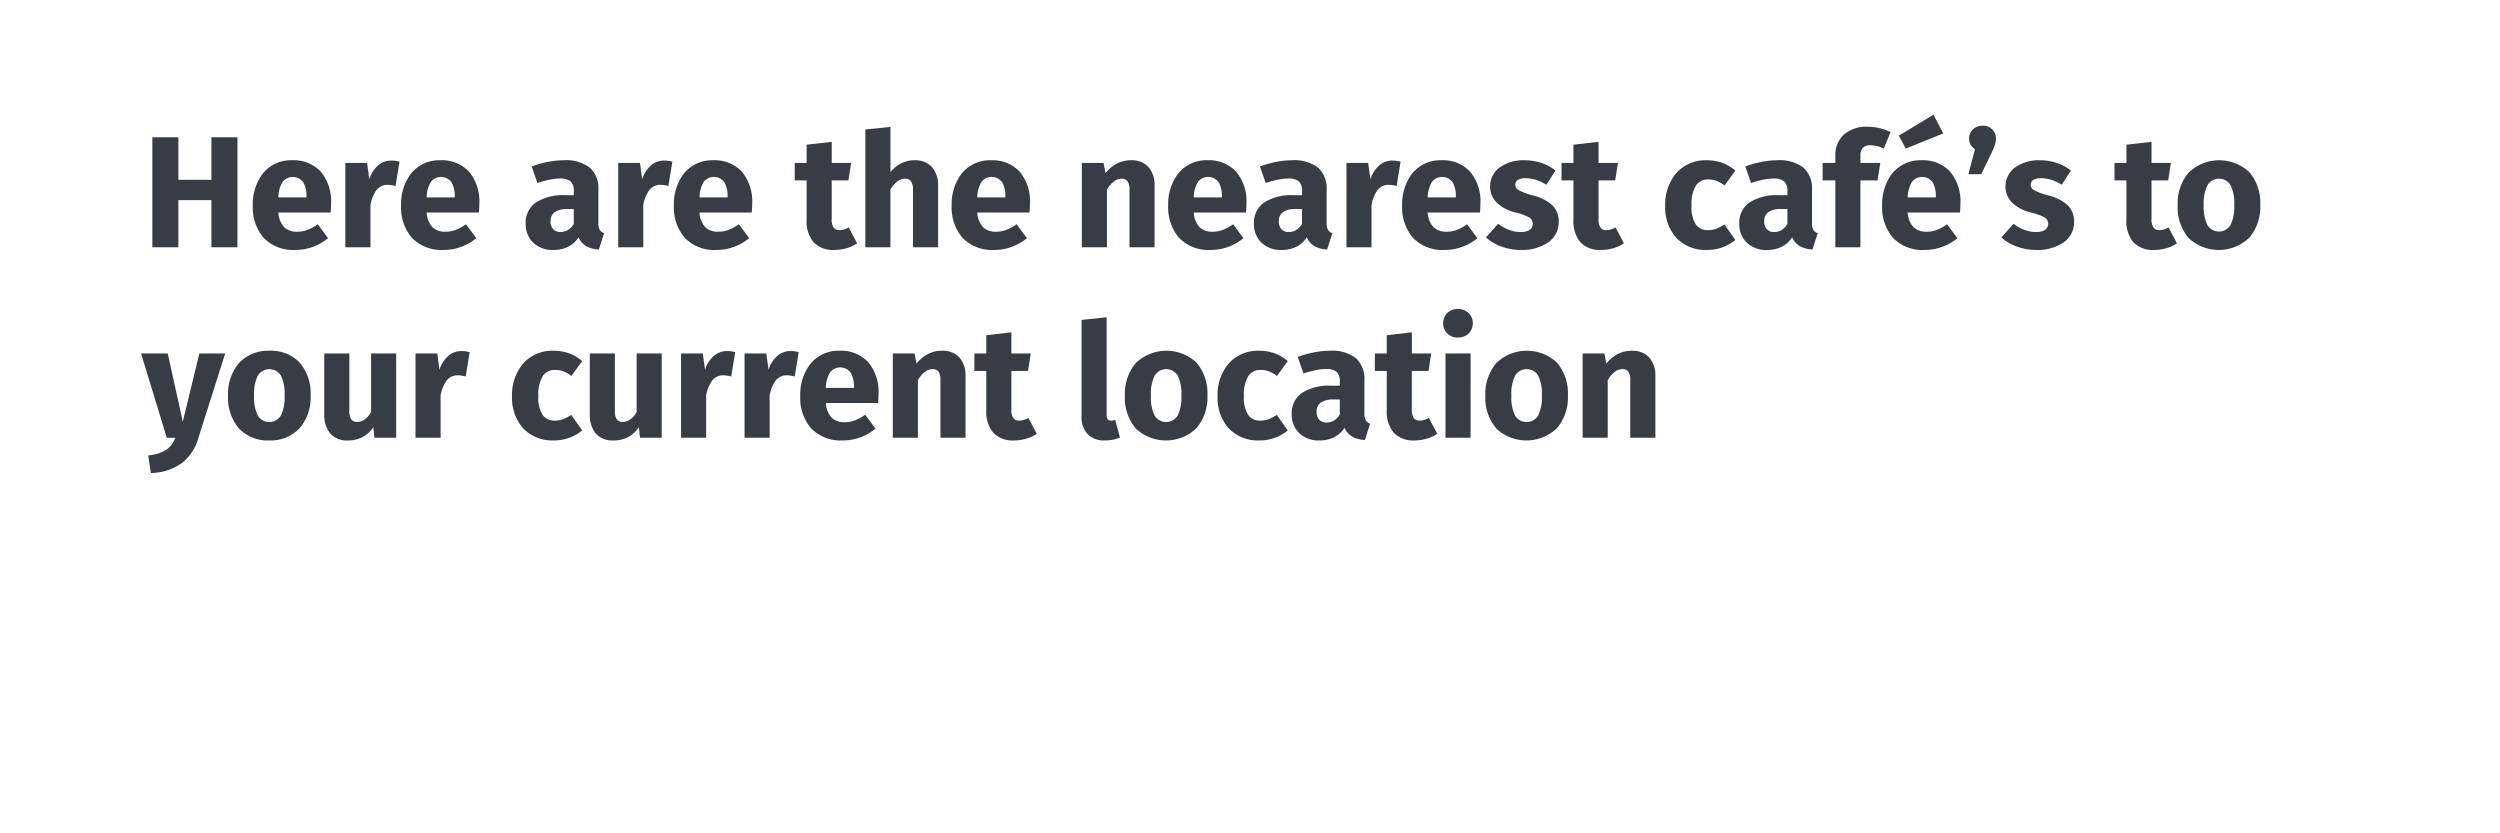 <svg id="b25c6e6a-7ac6-4728-ba24-4b04d6c77961" data-name="Layer 1" xmlns="http://www.w3.org/2000/svg" viewBox="0 0 252 84"><title>img-chat-nav-2</title><path d="M21.31,20.172H17.98v4.754h-2.625V13.834h2.625v4.29H21.31V13.834h2.626V24.926H21.31V20.172Z" fill="#383c45"/><path d="M33.326,21.42H28.061a2.316,2.316,0,0,0,.644,1.538,1.87,1.87,0,0,0,1.292.398,2.784,2.784,0,0,0,.999-.184,4.758,4.758,0,0,0,1.034-.568l.52.704.52.704a5.584,5.584,0,0,1-1.459.844,5.112,5.112,0,0,1-1.855.34,4.133,4.133,0,0,1-3.2-1.244,4.713,4.713,0,0,1-1.075-3.237,5.084,5.084,0,0,1,1.019-3.236,3.658,3.658,0,0,1,2.952-1.327,3.733,3.733,0,0,1,2.873,1.144,4.653,4.653,0,0,1,1.048,3.209c0,.136-.004.3-.012.462S33.342,21.292,33.326,21.42Zm-2.434-1.633a2.759,2.759,0,0,0-.316-1.408,1.313,1.313,0,0,0-2.065-.082A3.066,3.066,0,0,0,28.061,19.9h2.832v-.112Z" fill="#383c45"/><path d="M40.27,16.298l-.2,1.224-.2,1.224c-.136-.032-.26-.06-.384-.08a2.371,2.371,0,0,0-.384-.032,1.383,1.383,0,0,0-1.162.534,3.748,3.748,0,0,0-.598,1.482v4.274H34.81V16.426h2.193l.112.824.112.825a3.029,3.029,0,0,1,.874-1.389,2.002,2.002,0,0,1,1.319-.5,3.258,3.258,0,0,1,.436.026A2.994,2.994,0,0,1,40.27,16.298Z" fill="#383c45"/><path d="M48.27,21.42H43.004a2.315,2.315,0,0,0,.644,1.538,1.871,1.871,0,0,0,1.292.398,2.784,2.784,0,0,0,.999-.184,4.755,4.755,0,0,0,1.034-.568l.52.704.52.704a5.575,5.575,0,0,1-1.458.844,5.11,5.11,0,0,1-1.854.34,4.134,4.134,0,0,1-3.2-1.244,4.714,4.714,0,0,1-1.074-3.237,5.085,5.085,0,0,1,1.018-3.236,3.657,3.657,0,0,1,2.951-1.327A3.735,3.735,0,0,1,47.27,17.299a4.653,4.653,0,0,1,1.049,3.209c0,.136-.004.3-.012.462S48.286,21.292,48.27,21.42Zm-2.433-1.633a2.764,2.764,0,0,0-.316-1.408,1.314,1.314,0,0,0-2.065-.082A3.063,3.063,0,0,0,43.004,19.9h2.833v-.112Z" fill="#383c45"/><path d="M60.894,23.501l-.264.824-.264.825a3.002,3.002,0,0,1-1.258-.328,1.877,1.877,0,0,1-.791-.904,2.64,2.64,0,0,1-1.13.994,3.4,3.4,0,0,1-1.43.286,2.818,2.818,0,0,1-2.021-.746,2.613,2.613,0,0,1-.748-1.91,2.474,2.474,0,0,1,1.026-2.129,5.066,5.066,0,0,1,2.96-.736h.863v-.368a1.296,1.296,0,0,0-.33-1.034,1.651,1.651,0,0,0-1.11-.278,5.336,5.336,0,0,0-.999.116,9.853,9.853,0,0,0-1.227.332l-.288-.833-.288-.833a10.453,10.453,0,0,1,1.643-.462,8.309,8.309,0,0,1,1.558-.162,3.951,3.951,0,0,1,2.685.766,2.833,2.833,0,0,1,.836,2.243v3.297a1.401,1.401,0,0,0,.138.712A.77.77,0,0,0,60.894,23.501Zm-3.058-.928V21.068h-.623a2.194,2.194,0,0,0-1.289.306,1.083,1.083,0,0,0-.424.943,1.132,1.132,0,0,0,.262.788.956.956,0,0,0,.73.284,1.444,1.444,0,0,0,.78-.216A1.734,1.734,0,0,0,57.836,22.573Z" fill="#383c45"/><path d="M67.772,16.298l-.2,1.224-.2,1.224c-.137-.032-.261-.06-.385-.08a2.372,2.372,0,0,0-.384-.032,1.383,1.383,0,0,0-1.162.534,3.739,3.739,0,0,0-.598,1.482v4.274H62.315V16.426h2.193l.112.824.112.825a3.035,3.035,0,0,1,.874-1.389,2.001,2.001,0,0,1,1.319-.5,3.264,3.264,0,0,1,.436.026A2.974,2.974,0,0,1,67.772,16.298Z" fill="#383c45"/><path d="M75.773,21.42H70.508a2.315,2.315,0,0,0,.644,1.538,1.869,1.869,0,0,0,1.292.398,2.784,2.784,0,0,0,.999-.184,4.758,4.758,0,0,0,1.034-.568l.52.704.52.704a5.584,5.584,0,0,1-1.459.844,5.112,5.112,0,0,1-1.855.34,4.134,4.134,0,0,1-3.2-1.244,4.713,4.713,0,0,1-1.075-3.237,5.084,5.084,0,0,1,1.018-3.236A3.658,3.658,0,0,1,71.9,16.154a3.733,3.733,0,0,1,2.873,1.144,4.654,4.654,0,0,1,1.048,3.209c0,.136-.004.3-.012.462S75.789,21.292,75.773,21.42ZM73.34,19.788a2.76,2.76,0,0,0-.316-1.408,1.313,1.313,0,0,0-2.065-.082A3.064,3.064,0,0,0,70.508,19.9H73.34v-.112Z" fill="#383c45"/><path d="M86.397,24.525a3.664,3.664,0,0,1-1.104.504,4.522,4.522,0,0,1-1.2.168,2.703,2.703,0,0,1-2.095-.792,3.326,3.326,0,0,1-.69-2.281V18.187h-1.2V16.426h1.2V14.585l1.265-.144,1.265-.144v2.129h1.953l-.136.88-.136.88H83.836v3.906a1.405,1.405,0,0,0,.202.858.701.701,0,0,0,.599.246,1.54,1.54,0,0,0,.438-.064,2.208,2.208,0,0,0,.474-.208l.424.8Z" fill="#383c45"/><path d="M94.557,18.715v6.21H92.028V19.148a1.424,1.424,0,0,0-.22-.905.697.697,0,0,0-.58-.232,1.276,1.276,0,0,0-.785.286,3.004,3.004,0,0,0-.688.803v5.826H87.227V13.049l1.265-.128,1.265-.128v4.546a3.606,3.606,0,0,1,1.104-.887,2.969,2.969,0,0,1,1.345-.298,2.261,2.261,0,0,1,1.722.674A2.703,2.703,0,0,1,94.557,18.715Z" fill="#383c45"/><path d="M103.773,21.42H98.508a2.315,2.315,0,0,0,.644,1.538,1.869,1.869,0,0,0,1.292.398,2.784,2.784,0,0,0,.999-.184,4.758,4.758,0,0,0,1.034-.568l.52.704.52.704a5.584,5.584,0,0,1-1.459.844,5.112,5.112,0,0,1-1.855.34,4.134,4.134,0,0,1-3.2-1.244,4.713,4.713,0,0,1-1.075-3.237,5.084,5.084,0,0,1,1.018-3.236A3.658,3.658,0,0,1,99.9,16.154a3.733,3.733,0,0,1,2.873,1.144,4.654,4.654,0,0,1,1.048,3.209c0,.136-.004.3-.012.462S103.789,21.292,103.773,21.42ZM101.34,19.788a2.76,2.76,0,0,0-.316-1.408,1.313,1.313,0,0,0-2.065-.082A3.064,3.064,0,0,0,98.508,19.9h2.832v-.112Z" fill="#383c45"/><path d="M116.381,18.715v6.21h-2.529V19.148a1.44,1.44,0,0,0-.214-.905.698.698,0,0,0-.586-.232,1.266,1.266,0,0,0-.784.288,3.002,3.002,0,0,0-.689.816v5.811H109.05V16.426h2.192l.096.512.096.512a3.72,3.72,0,0,1,1.158-.966,3.087,3.087,0,0,1,1.434-.33,2.262,2.262,0,0,1,1.729.674A2.708,2.708,0,0,1,116.381,18.715Z" fill="#383c45"/><path d="M125.597,21.42H120.33a2.314,2.314,0,0,0,.644,1.538,1.873,1.873,0,0,0,1.293.398,2.785,2.785,0,0,0,.998-.184,4.757,4.757,0,0,0,1.035-.568l.52.704.519.704a5.573,5.573,0,0,1-1.458.844,5.111,5.111,0,0,1-1.855.34,4.132,4.132,0,0,1-3.199-1.244,4.715,4.715,0,0,1-1.074-3.237,5.086,5.086,0,0,1,1.018-3.236,3.656,3.656,0,0,1,2.95-1.327,3.734,3.734,0,0,1,2.873,1.144,4.653,4.653,0,0,1,1.048,3.209c0,.136-.004.3-.012.462S125.613,21.292,125.597,21.42Zm-2.433-1.633a2.762,2.762,0,0,0-.317-1.408,1.313,1.313,0,0,0-2.065-.082A3.067,3.067,0,0,0,120.33,19.9h2.834v-.112Z" fill="#383c45"/><path d="M134.301,23.501l-.264.824-.264.825a3.003,3.003,0,0,1-1.259-.328,1.874,1.874,0,0,1-.79-.904,2.644,2.644,0,0,1-1.13.994,3.4,3.4,0,0,1-1.431.286,2.817,2.817,0,0,1-2.02-.746,2.613,2.613,0,0,1-.749-1.91,2.474,2.474,0,0,1,1.027-2.129,5.064,5.064,0,0,1,2.959-.736h.865v-.368a1.295,1.295,0,0,0-.33-1.034,1.655,1.655,0,0,0-1.111-.278,5.332,5.332,0,0,0-.998.116,9.857,9.857,0,0,0-1.227.332l-.288-.833-.288-.833a10.446,10.446,0,0,1,1.642-.462,8.307,8.307,0,0,1,1.559-.162,3.951,3.951,0,0,1,2.685.766,2.833,2.833,0,0,1,.836,2.243v3.297a1.404,1.404,0,0,0,.138.712A.769.769,0,0,0,134.301,23.501Zm-3.057-.928V21.068h-.625a2.194,2.194,0,0,0-1.288.306,1.083,1.083,0,0,0-.424.943,1.131,1.131,0,0,0,.263.788.956.956,0,0,0,.73.284,1.446,1.446,0,0,0,.781-.216A1.738,1.738,0,0,0,131.244,22.573Z" fill="#383c45"/><path d="M141.18,16.298l-.2,1.224-.2,1.224c-.136-.032-.26-.06-.384-.08a2.368,2.368,0,0,0-.384-.032,1.383,1.383,0,0,0-1.163.534,3.752,3.752,0,0,0-.599,1.482v4.274h-2.528V16.426h2.192l.112.824.112.825a3.033,3.033,0,0,1,.874-1.389,2.003,2.003,0,0,1,1.319-.5,3.256,3.256,0,0,1,.436.026A2.974,2.974,0,0,1,141.18,16.298Z" fill="#383c45"/><path d="M149.181,21.42h-5.267a2.315,2.315,0,0,0,.644,1.538,1.873,1.873,0,0,0,1.293.398,2.785,2.785,0,0,0,.998-.184,4.757,4.757,0,0,0,1.035-.568l.519.704.519.704a5.573,5.573,0,0,1-1.458.844,5.111,5.111,0,0,1-1.855.34,4.132,4.132,0,0,1-3.199-1.244,4.715,4.715,0,0,1-1.074-3.237,5.085,5.085,0,0,1,1.018-3.236,3.656,3.656,0,0,1,2.95-1.327,3.735,3.735,0,0,1,2.874,1.144,4.653,4.653,0,0,1,1.048,3.209c0,.136-.004.3-.012.462S149.197,21.292,149.181,21.42Zm-2.433-1.633a2.762,2.762,0,0,0-.317-1.408,1.313,1.313,0,0,0-2.065-.082,3.067,3.067,0,0,0-.452,1.603h2.834v-.112Z" fill="#383c45"/><path d="M156.796,17.195l-.464.712-.464.712a4.429,4.429,0,0,0-1.018-.484,3.522,3.522,0,0,0-1.078-.172,1.409,1.409,0,0,0-.77.176.533.533,0,0,0-.254.464.569.569,0,0,0,.302.544,6.15,6.15,0,0,0,1.442.544,4.61,4.61,0,0,1,1.944.962,2.266,2.266,0,0,1,.682,1.743,2.451,2.451,0,0,1-1.097,2.061,4.671,4.671,0,0,1-2.682.74,5.808,5.808,0,0,1-2.017-.35,4.742,4.742,0,0,1-1.536-.914l.616-.689.616-.689a4.182,4.182,0,0,0,1.056.603,3.341,3.341,0,0,0,1.2.23,1.689,1.689,0,0,0,.904-.208.753.753,0,0,0,.008-1.238,5.852,5.852,0,0,0-1.472-.538,4.101,4.101,0,0,1-1.887-1.016,2.363,2.363,0,0,1,.306-3.483,4.107,4.107,0,0,1,2.541-.75,5.363,5.363,0,0,1,1.729.28A4.49,4.49,0,0,1,156.796,17.195Z" fill="#383c45"/><path d="M163.691,24.525a3.663,3.663,0,0,1-1.104.504,4.522,4.522,0,0,1-1.2.168,2.703,2.703,0,0,1-2.095-.792,3.326,3.326,0,0,1-.69-2.281V18.187h-1.2V16.426h1.2V14.585l1.265-.144,1.265-.144v2.129h1.953l-.136.88-.136.88h-1.681v3.906a1.405,1.405,0,0,0,.202.858.701.701,0,0,0,.599.246,1.54,1.54,0,0,0,.438-.064,2.211,2.211,0,0,0,.474-.208l.424.8Z" fill="#383c45"/><path d="M174.924,17.195l-.544.752-.544.752a3.17,3.17,0,0,0-.797-.46,2.274,2.274,0,0,0-.82-.148,1.43,1.43,0,0,0-1.264.606,3.605,3.605,0,0,0-.448,2.035,3.162,3.162,0,0,0,.463,1.941,1.438,1.438,0,0,0,1.219.524,2.239,2.239,0,0,0,.816-.144,4.568,4.568,0,0,0,.816-.432l.552.784.552.784a4.631,4.631,0,0,1-1.288.738,4.509,4.509,0,0,1-1.577.27,4.082,4.082,0,0,1-3.083-1.216,4.624,4.624,0,0,1-1.126-3.233,4.896,4.896,0,0,1,1.126-3.311,3.941,3.941,0,0,1,3.035-1.282,4.603,4.603,0,0,1,1.595.262A4.326,4.326,0,0,1,174.924,17.195Z" fill="#383c45"/><path d="M183.228,23.501l-.265.824-.265.825a3.002,3.002,0,0,1-1.258-.328,1.877,1.877,0,0,1-.791-.904,2.64,2.64,0,0,1-1.13.994,3.4,3.4,0,0,1-1.431.286,2.818,2.818,0,0,1-2.021-.746,2.612,2.612,0,0,1-.749-1.91,2.474,2.474,0,0,1,1.027-2.129,5.066,5.066,0,0,1,2.96-.736h.864v-.368a1.296,1.296,0,0,0-.33-1.034,1.653,1.653,0,0,0-1.11-.278,5.334,5.334,0,0,0-.999.116,9.823,9.823,0,0,0-1.226.332l-.288-.833-.288-.833a10.449,10.449,0,0,1,1.642-.462,8.308,8.308,0,0,1,1.559-.162,3.951,3.951,0,0,1,2.685.766,2.833,2.833,0,0,1,.836,2.243v3.297a1.403,1.403,0,0,0,.138.712A.769.769,0,0,0,183.228,23.501Zm-3.058-.928V21.068h-.624a2.195,2.195,0,0,0-1.289.306,1.083,1.083,0,0,0-.424.943,1.131,1.131,0,0,0,.262.788.956.956,0,0,0,.73.284,1.446,1.446,0,0,0,.78-.216A1.734,1.734,0,0,0,180.171,22.573Z" fill="#383c45"/><path d="M187.53,15.77v.656h2.001l-.136.88-.136.88h-1.73v6.739H185.002V18.187h-1.281V16.426h1.281v-.752a2.786,2.786,0,0,1,.808-2.061,3.405,3.405,0,0,1,2.44-.836,5.3,5.3,0,0,1,1.257.152,4.901,4.901,0,0,1,1.065.392l-.345.824-.345.824a3.046,3.046,0,0,0-.706-.25,2.899,2.899,0,0,0-.622-.07,1.008,1.008,0,0,0-.788.26A1.243,1.243,0,0,0,187.53,15.77Z" fill="#383c45"/><path d="M197.565,21.42h-5.267a2.315,2.315,0,0,0,.644,1.538,1.871,1.871,0,0,0,1.292.398,2.784,2.784,0,0,0,.999-.184,4.758,4.758,0,0,0,1.035-.568l.52.704.52.704a5.584,5.584,0,0,1-1.459.844,5.112,5.112,0,0,1-1.855.34,4.132,4.132,0,0,1-3.199-1.244,4.715,4.715,0,0,1-1.074-3.237,5.085,5.085,0,0,1,1.018-3.236,3.657,3.657,0,0,1,2.951-1.327,3.733,3.733,0,0,1,2.873,1.144,4.653,4.653,0,0,1,1.048,3.209c0,.136-.004.3-.012.462S197.58,21.292,197.565,21.42Zm-2.434-1.633a2.758,2.758,0,0,0-.316-1.408,1.313,1.313,0,0,0-2.065-.082,3.069,3.069,0,0,0-.452,1.603h2.833v-.112Z" fill="#383c45"/><path d="M201.193,13.961a2.063,2.063,0,0,1-.106.642,6.364,6.364,0,0,1-.358.847l-.512,1.056-.512,1.056h-1.297l.336-1.257.336-1.257a1.409,1.409,0,0,1-.434-.456,1.284,1.284,0,0,1-.158-.648,1.239,1.239,0,0,1,.392-.91,1.402,1.402,0,0,1,.969-.37,1.365,1.365,0,0,1,.96.372A1.27,1.27,0,0,1,201.193,13.961Z" fill="#383c45"/><path d="M208.748,17.195l-.464.712-.464.712a4.429,4.429,0,0,0-1.018-.484,3.522,3.522,0,0,0-1.078-.172,1.411,1.411,0,0,0-.771.176.532.532,0,0,0-.255.464.569.569,0,0,0,.302.544,6.153,6.153,0,0,0,1.443.544,4.608,4.608,0,0,1,1.943.962,2.267,2.267,0,0,1,.682,1.743,2.451,2.451,0,0,1-1.097,2.061,4.669,4.669,0,0,1-2.681.74,5.812,5.812,0,0,1-2.017-.35,4.742,4.742,0,0,1-1.537-.914l.616-.689.616-.689a4.183,4.183,0,0,0,1.057.603,3.345,3.345,0,0,0,1.201.23,1.689,1.689,0,0,0,.904-.208.753.753,0,0,0,.008-1.238,5.855,5.855,0,0,0-1.473-.538,4.103,4.103,0,0,1-1.887-1.016,2.362,2.362,0,0,1,.306-3.483,4.109,4.109,0,0,1,2.542-.75,5.36,5.36,0,0,1,1.728.28A4.497,4.497,0,0,1,208.748,17.195Z" fill="#383c45"/><path d="M219.435,24.525a3.663,3.663,0,0,1-1.105.504,4.527,4.527,0,0,1-1.201.168,2.703,2.703,0,0,1-2.095-.792,3.325,3.325,0,0,1-.691-2.281V18.187h-1.2V16.426h1.2V14.585l1.265-.144,1.265-.144v2.129h1.952l-.136.88-.136.88H216.874v3.906a1.404,1.404,0,0,0,.202.858.699.699,0,0,0,.598.246,1.538,1.538,0,0,0,.439-.064,2.208,2.208,0,0,0,.474-.208l.425.8Z" fill="#383c45"/><path d="M227.836,20.684a4.77,4.77,0,0,1-1.109,3.277,4.441,4.441,0,0,1-6.101.046,4.779,4.779,0,0,1-1.115-3.339,4.771,4.771,0,0,1,1.109-3.277,4.449,4.449,0,0,1,6.107-.046A4.786,4.786,0,0,1,227.836,20.684Zm-5.699-.016a4.122,4.122,0,0,0,.384,2.045,1.366,1.366,0,0,0,2.305-.01,4.074,4.074,0,0,0,.384-2.019,4.121,4.121,0,0,0-.384-2.045,1.366,1.366,0,0,0-2.305.01A4.076,4.076,0,0,0,222.137,20.668Z" fill="#383c45"/><path d="M19.997,44.142a4.899,4.899,0,0,1-1.642,2.519,5.501,5.501,0,0,1-3.144,1.018l-.136-.888-.136-.888a4.113,4.113,0,0,0,1.818-.558,2.584,2.584,0,0,0,.918-1.218h-.863l-1.297-4.25-1.297-4.25h2.689l.76,3.441.76,3.441.833-3.441.833-3.441h2.608L21.35,39.884Z" fill="#383c45"/><path d="M31.311,39.884a4.77,4.77,0,0,1-1.108,3.277,3.982,3.982,0,0,1-3.054,1.236,4.005,4.005,0,0,1-3.047-1.19,4.778,4.778,0,0,1-1.115-3.339,4.771,4.771,0,0,1,1.109-3.277,3.982,3.982,0,0,1,3.053-1.236,4.003,4.003,0,0,1,3.054,1.19A4.786,4.786,0,0,1,31.311,39.884Zm-5.699-.016a4.122,4.122,0,0,0,.384,2.045,1.366,1.366,0,0,0,2.305-.01,4.074,4.074,0,0,0,.384-2.019,4.121,4.121,0,0,0-.384-2.045,1.366,1.366,0,0,0-2.305.01A4.076,4.076,0,0,0,25.611,39.868Z" fill="#383c45"/><path d="M39.934,44.126H37.741l-.056-.536-.056-.536a3.011,3.011,0,0,1-1.09,1.008,3.139,3.139,0,0,1-1.486.336,2.221,2.221,0,0,1-1.779-.718,2.954,2.954,0,0,1-.59-1.955V35.627h2.529v5.778a1.411,1.411,0,0,0,.21.884.72.72,0,0,0,.606.236,1.263,1.263,0,0,0,.749-.256,2.325,2.325,0,0,0,.628-.737V35.627h2.528V44.126Z" fill="#383c45"/><path d="M47.342,35.498l-.2,1.224-.2,1.224c-.136-.032-.26-.06-.384-.08a2.369,2.369,0,0,0-.384-.032,1.383,1.383,0,0,0-1.162.534,3.746,3.746,0,0,0-.598,1.482V44.126H41.883V35.627h2.193l.112.824.112.825a3.029,3.029,0,0,1,.874-1.389,2.003,2.003,0,0,1,1.319-.5,3.258,3.258,0,0,1,.436.026A2.995,2.995,0,0,1,47.342,35.498Z" fill="#383c45"/><path d="M58.685,36.395l-.544.752-.544.752a3.172,3.172,0,0,0-.797-.46,2.273,2.273,0,0,0-.82-.148,1.43,1.43,0,0,0-1.264.606,3.604,3.604,0,0,0-.449,2.035,3.162,3.162,0,0,0,.463,1.941,1.438,1.438,0,0,0,1.219.524,2.239,2.239,0,0,0,.816-.144,4.565,4.565,0,0,0,.816-.432l.552.784.552.784a4.627,4.627,0,0,1-1.288.738,4.509,4.509,0,0,1-1.577.27,4.082,4.082,0,0,1-3.083-1.216,4.624,4.624,0,0,1-1.126-3.233,4.896,4.896,0,0,1,1.126-3.311,3.941,3.941,0,0,1,3.035-1.282,4.603,4.603,0,0,1,1.595.262A4.324,4.324,0,0,1,58.685,36.395Z" fill="#383c45"/><path d="M66.702,44.126H64.51l-.056-.536-.056-.536a3.016,3.016,0,0,1-1.09,1.008,3.139,3.139,0,0,1-1.487.336,2.221,2.221,0,0,1-1.779-.718,2.954,2.954,0,0,1-.59-1.955V35.627h2.529v5.778a1.408,1.408,0,0,0,.21.884.721.721,0,0,0,.606.236,1.262,1.262,0,0,0,.748-.256,2.33,2.33,0,0,0,.629-.737V35.627h2.528V44.126Z" fill="#383c45"/><path d="M74.109,35.498l-.2,1.224-.2,1.224c-.136-.032-.26-.06-.384-.08a2.368,2.368,0,0,0-.384-.032,1.384,1.384,0,0,0-1.163.534,3.752,3.752,0,0,0-.599,1.482V44.126H68.651V35.627h2.192l.112.824.112.825a3.034,3.034,0,0,1,.874-1.389,2.003,2.003,0,0,1,1.319-.5,3.256,3.256,0,0,1,.436.026A2.974,2.974,0,0,1,74.109,35.498Z" fill="#383c45"/><path d="M80.509,35.498l-.2,1.224-.2,1.224c-.137-.032-.261-.06-.385-.08a2.371,2.371,0,0,0-.384-.032,1.383,1.383,0,0,0-1.162.534,3.74,3.74,0,0,0-.598,1.482V44.126H75.051V35.627h2.193l.112.824.112.825a3.034,3.034,0,0,1,.874-1.389,2.001,2.001,0,0,1,1.319-.5,3.266,3.266,0,0,1,.436.026A2.973,2.973,0,0,1,80.509,35.498Z" fill="#383c45"/><path d="M88.51,40.621H83.244a2.316,2.316,0,0,0,.644,1.538,1.87,1.87,0,0,0,1.292.398,2.784,2.784,0,0,0,.999-.184,4.758,4.758,0,0,0,1.034-.568l.52.704.52.704a5.584,5.584,0,0,1-1.459.844,5.112,5.112,0,0,1-1.855.34,4.134,4.134,0,0,1-3.2-1.244,4.714,4.714,0,0,1-1.075-3.237,5.084,5.084,0,0,1,1.019-3.236,3.658,3.658,0,0,1,2.952-1.327,3.733,3.733,0,0,1,2.873,1.144,4.654,4.654,0,0,1,1.048,3.209c0,.136-.004.3-.012.462S88.525,40.492,88.51,40.621Zm-2.434-1.633a2.76,2.76,0,0,0-.316-1.409,1.314,1.314,0,0,0-2.065-.082A3.066,3.066,0,0,0,83.244,39.1h2.832v-.112Z" fill="#383c45"/><path d="M97.326,37.916v6.21H94.797V38.348a1.44,1.44,0,0,0-.214-.905.698.698,0,0,0-.586-.232,1.266,1.266,0,0,0-.784.288,3.002,3.002,0,0,0-.689.816V44.126H89.995V35.627h2.192l.096.512.096.512a3.722,3.722,0,0,1,1.158-.966,3.088,3.088,0,0,1,1.435-.33,2.263,2.263,0,0,1,1.729.674A2.709,2.709,0,0,1,97.326,37.916Z" fill="#383c45"/><path d="M104.51,43.726a3.664,3.664,0,0,1-1.105.504,4.527,4.527,0,0,1-1.201.168,2.703,2.703,0,0,1-2.095-.792,3.325,3.325,0,0,1-.691-2.281V37.387h-1.2V35.627h1.2V33.786l1.265-.144,1.265-.144v2.129H103.9l-.136.88-.136.88h-1.681V41.293a1.405,1.405,0,0,0,.202.858.699.699,0,0,0,.598.246,1.538,1.538,0,0,0,.439-.064,2.211,2.211,0,0,0,.474-.208l.425.8Z" fill="#383c45"/><path d="M109.019,41.965V32.249l1.265-.136,1.265-.136v9.892a.604.604,0,0,0,.11.396.416.416,0,0,0,.338.132,1.152,1.152,0,0,0,.226-.022.982.982,0,0,0,.19-.058l.24.896.24.896a3.376,3.376,0,0,1-.673.204,4.428,4.428,0,0,1-.865.084,2.305,2.305,0,0,1-1.721-.634A2.506,2.506,0,0,1,109.019,41.965Z" fill="#383c45"/><path d="M121.709,39.884a4.771,4.771,0,0,1-1.108,3.277,4.44,4.44,0,0,1-6.1.046,4.779,4.779,0,0,1-1.114-3.339,4.771,4.771,0,0,1,1.108-3.277,4.447,4.447,0,0,1,6.106-.046A4.787,4.787,0,0,1,121.709,39.884Zm-5.697-.016a4.125,4.125,0,0,0,.384,2.045,1.365,1.365,0,0,0,2.304-.01,4.079,4.079,0,0,0,.384-2.019,4.125,4.125,0,0,0-.384-2.045,1.365,1.365,0,0,0-2.304.01A4.079,4.079,0,0,0,116.012,39.868Z" fill="#383c45"/><path d="M129.805,36.395l-.544.752-.544.752a3.17,3.17,0,0,0-.797-.46,2.273,2.273,0,0,0-.82-.148,1.43,1.43,0,0,0-1.264.606,3.604,3.604,0,0,0-.449,2.035,3.162,3.162,0,0,0,.463,1.941,1.439,1.439,0,0,0,1.219.524,2.239,2.239,0,0,0,.816-.144,4.565,4.565,0,0,0,.816-.432l.552.784.552.784a4.63,4.63,0,0,1-1.288.738,4.509,4.509,0,0,1-1.577.27,4.082,4.082,0,0,1-3.083-1.216,4.624,4.624,0,0,1-1.126-3.233,4.895,4.895,0,0,1,1.126-3.311,3.941,3.941,0,0,1,3.035-1.282,4.603,4.603,0,0,1,1.595.262A4.324,4.324,0,0,1,129.805,36.395Z" fill="#383c45"/><path d="M138.109,42.701l-.264.824-.264.825a3.003,3.003,0,0,1-1.259-.328,1.874,1.874,0,0,1-.79-.904,2.644,2.644,0,0,1-1.13.994,3.4,3.4,0,0,1-1.431.286,2.816,2.816,0,0,1-2.02-.746,2.613,2.613,0,0,1-.749-1.91,2.474,2.474,0,0,1,1.027-2.129,5.064,5.064,0,0,1,2.959-.736h.865v-.368a1.296,1.296,0,0,0-.33-1.034,1.655,1.655,0,0,0-1.111-.278,5.332,5.332,0,0,0-.998.116,9.857,9.857,0,0,0-1.227.332l-.288-.833-.288-.833a10.45,10.45,0,0,1,1.642-.462,8.306,8.306,0,0,1,1.559-.162,3.952,3.952,0,0,1,2.685.766,2.833,2.833,0,0,1,.836,2.243v3.297a1.403,1.403,0,0,0,.138.712A.769.769,0,0,0,138.109,42.701Zm-3.057-.928V40.269h-.625a2.194,2.194,0,0,0-1.288.306,1.083,1.083,0,0,0-.424.943,1.131,1.131,0,0,0,.263.788.956.956,0,0,0,.73.284,1.446,1.446,0,0,0,.781-.216A1.738,1.738,0,0,0,135.053,41.773Z" fill="#383c45"/><path d="M144.877,43.726a3.665,3.665,0,0,1-1.105.504,4.527,4.527,0,0,1-1.201.168,2.703,2.703,0,0,1-2.095-.792,3.325,3.325,0,0,1-.691-2.281V37.387h-1.2V35.627h1.2V33.786l1.265-.144,1.265-.144v2.129h1.952l-.136.88-.136.88h-1.681V41.293a1.404,1.404,0,0,0,.202.858.699.699,0,0,0,.598.246,1.538,1.538,0,0,0,.439-.064,2.208,2.208,0,0,0,.474-.208l.425.8Z" fill="#383c45"/><path d="M148.459,32.585a1.41,1.41,0,0,1-.422,1.026,1.529,1.529,0,0,1-1.082.414,1.505,1.505,0,0,1-1.075-.414,1.479,1.479,0,0,1,0-2.053,1.505,1.505,0,0,1,1.075-.414,1.53,1.53,0,0,1,1.082.414A1.411,1.411,0,0,1,148.459,32.585Zm-.225,11.541h-2.528V35.627h2.528V44.126Z" fill="#383c45"/><path d="M158.045,39.884a4.771,4.771,0,0,1-1.108,3.277,4.44,4.44,0,0,1-6.1.046,4.78,4.78,0,0,1-1.114-3.339,4.771,4.771,0,0,1,1.108-3.277,4.447,4.447,0,0,1,6.106-.046A4.787,4.787,0,0,1,158.045,39.884Zm-5.697-.016a4.125,4.125,0,0,0,.384,2.045,1.365,1.365,0,0,0,2.304-.01,4.079,4.079,0,0,0,.384-2.019,4.125,4.125,0,0,0-.384-2.045,1.365,1.365,0,0,0-2.304.01A4.079,4.079,0,0,0,152.348,39.868Z" fill="#383c45"/><path d="M166.861,37.916v6.21H164.332V38.348a1.441,1.441,0,0,0-.214-.905.698.698,0,0,0-.587-.232,1.266,1.266,0,0,0-.784.288,3.004,3.004,0,0,0-.689.816V44.126H159.53V35.627h2.192l.096.512.096.512a3.722,3.722,0,0,1,1.158-.966,3.087,3.087,0,0,1,1.434-.33,2.263,2.263,0,0,1,1.729.674A2.709,2.709,0,0,1,166.861,37.916Z" fill="#383c45"/><polygon points="192.105 14.97 191.753 14.322 191.401 13.673 193.146 12.617 194.891 11.561 195.387 12.505 195.883 13.449 193.994 14.209 192.105 14.97" fill="#383c45"/></svg>
